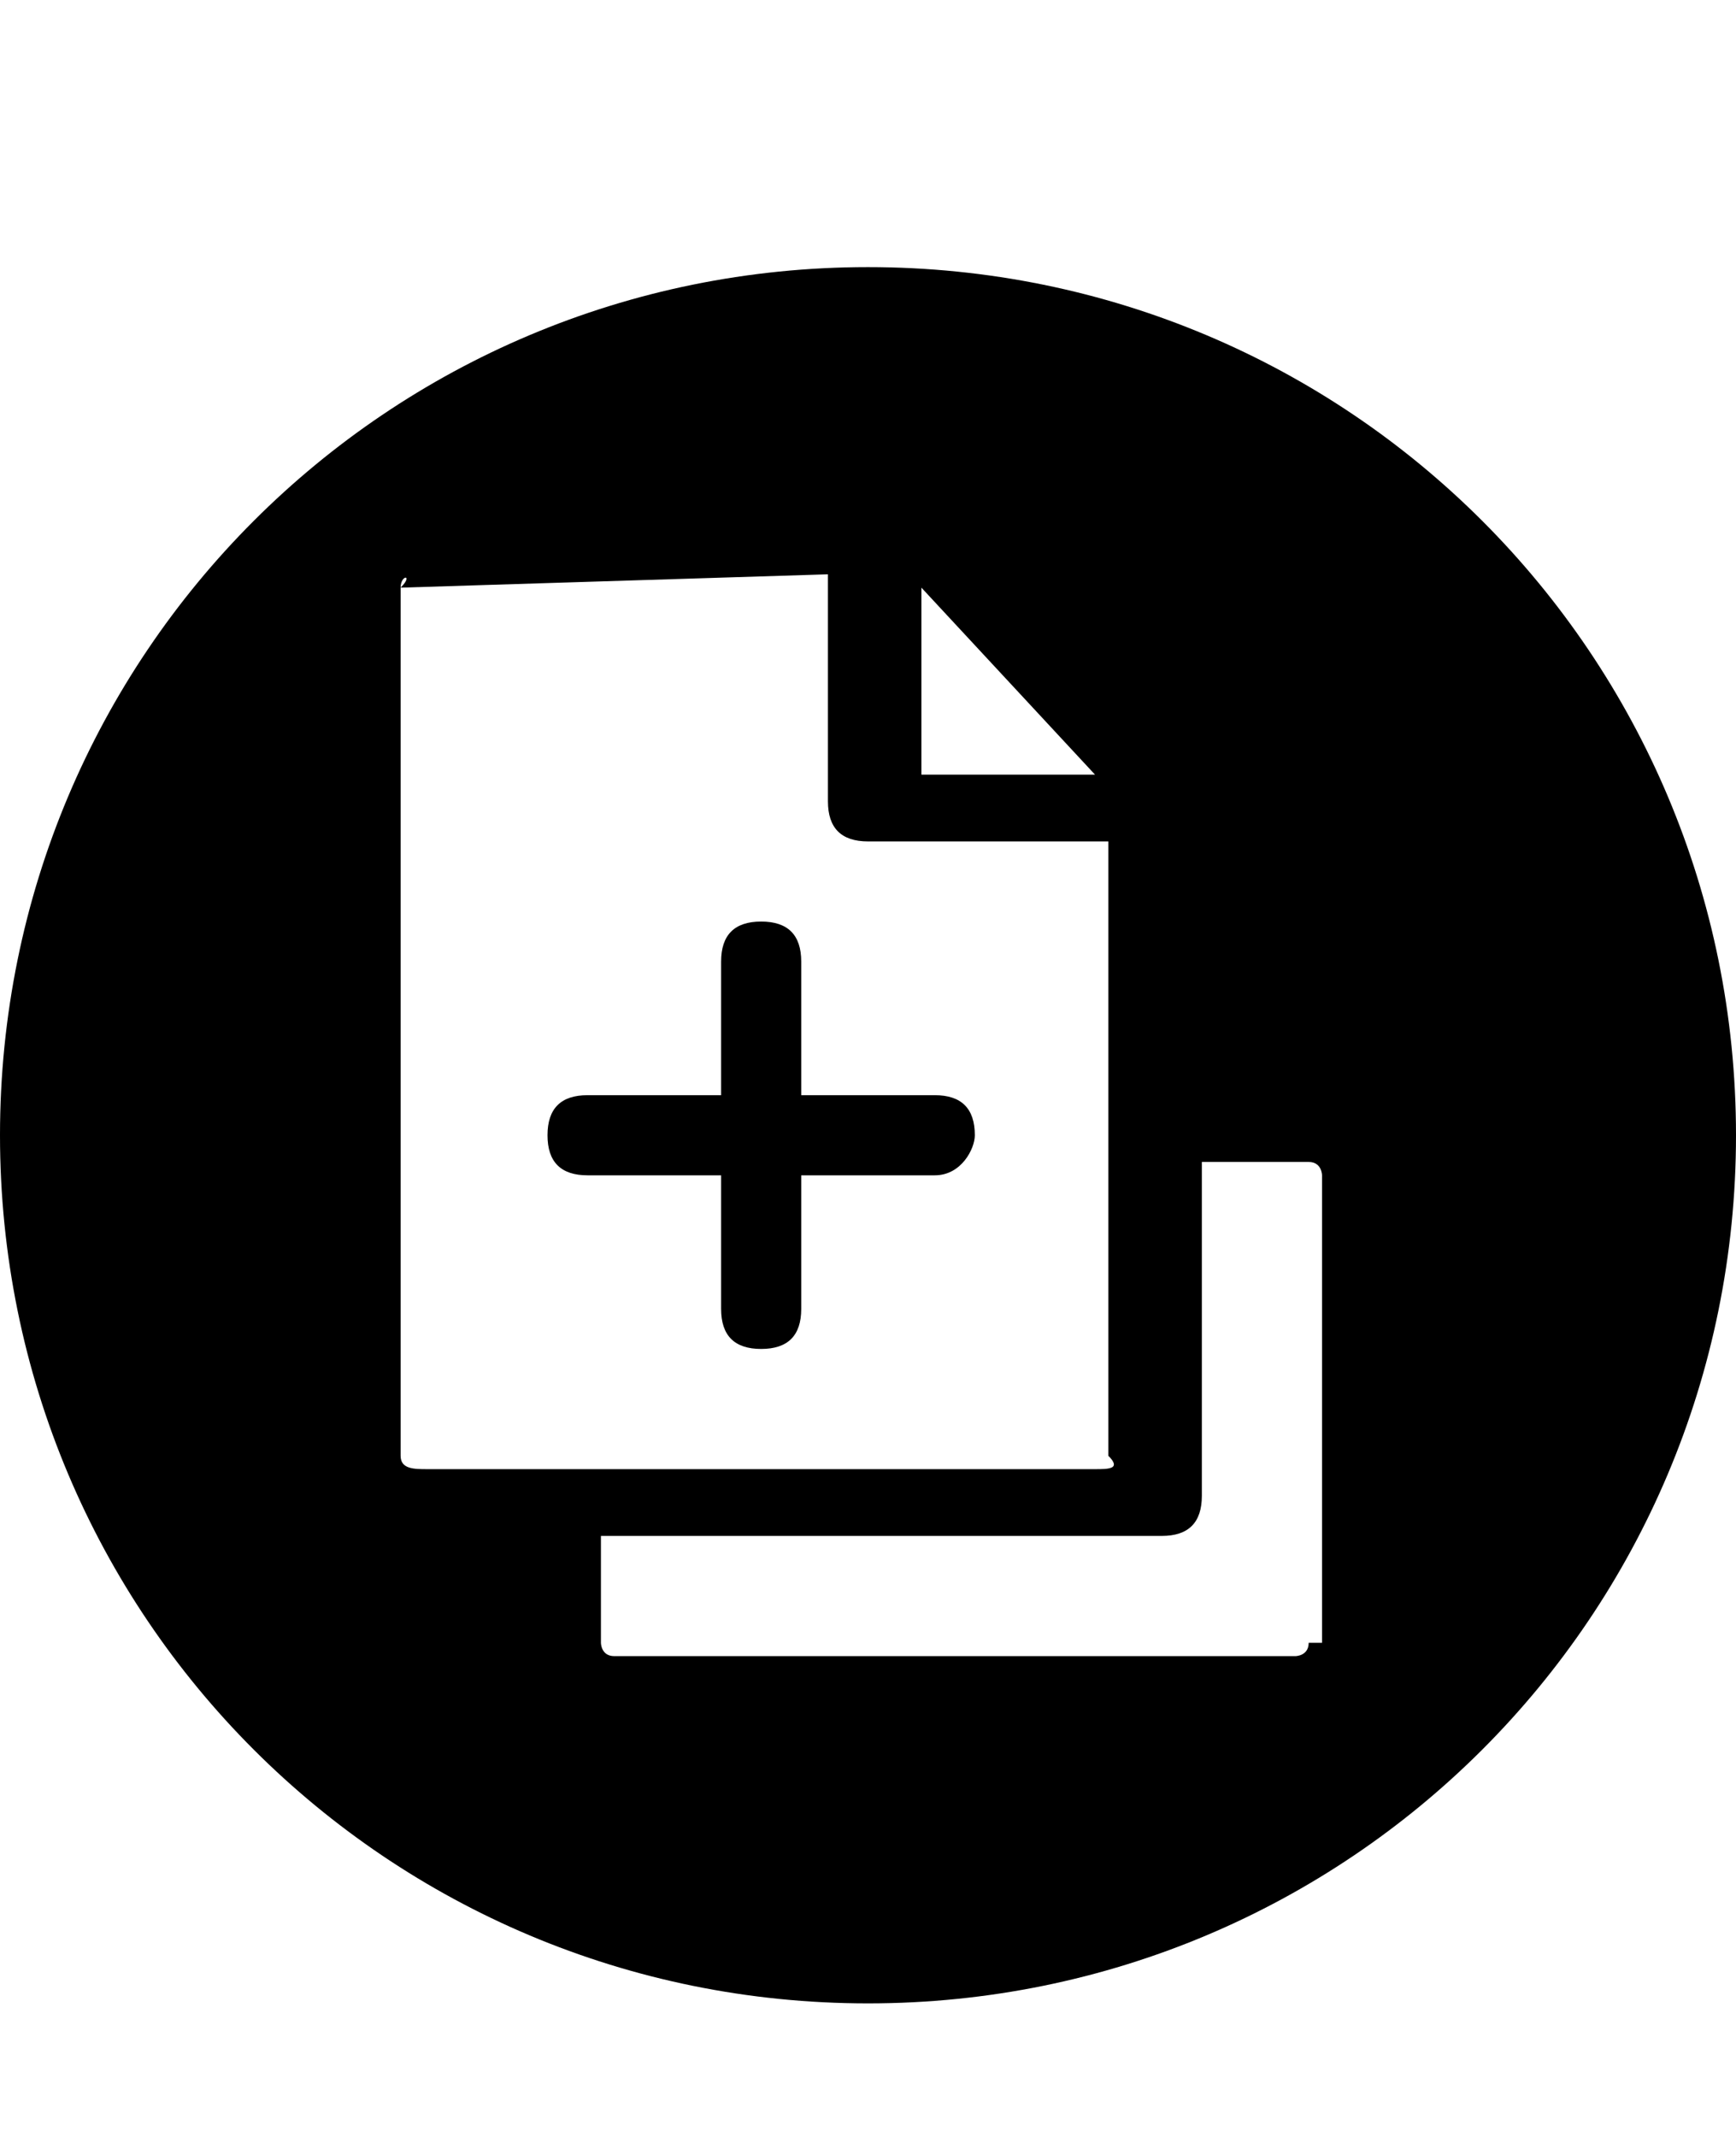 <svg class="cf-icon-svg" aria-label="supplement" version="1.1" viewBox="0 0 13 16">
<path d="M6.5,2C2.9,2,0,4.9,0,8.5S2.9,15,6.5,15S13,12.1,13,8.5S10.1,2,6.5,2L6.5,2z M8.2,5.8H6.9V4.4L8.2,5.8z M3,4.4
	C3,4.3,3.1,4.3,3,4.4l3.2-0.1V6c0,0.2,0.1,0.3,0.3,0.3h1.8v4.6C8.4,11,8.3,11,8.2,11h-5C3.1,11,3,11,3,10.9V4.4z M9.8,12.3
	c0,0.1-0.1,0.1-0.1,0.1H4.6c-0.1,0-0.1-0.1-0.1-0.1v-0.8h4.2c0.2,0,0.3-0.1,0.3-0.3V8.7h0.8c0.1,0,0.1,0.1,0.1,0.1v3.5H9.8z M6,8.2
	v-1C6,7,5.9,6.9,5.7,6.9S5.4,7,5.4,7.2v1h-1c-0.2,0-0.3,0.1-0.3,0.3s0.1,0.3,0.3,0.3h1v1c0,0.2,0.1,0.3,0.3,0.3S6,10,6,9.8v-1h1
	c0.2,0,0.3-0.2,0.3-0.3c0-0.2-0.1-0.3-0.3-0.3H6z"/>
</svg>
